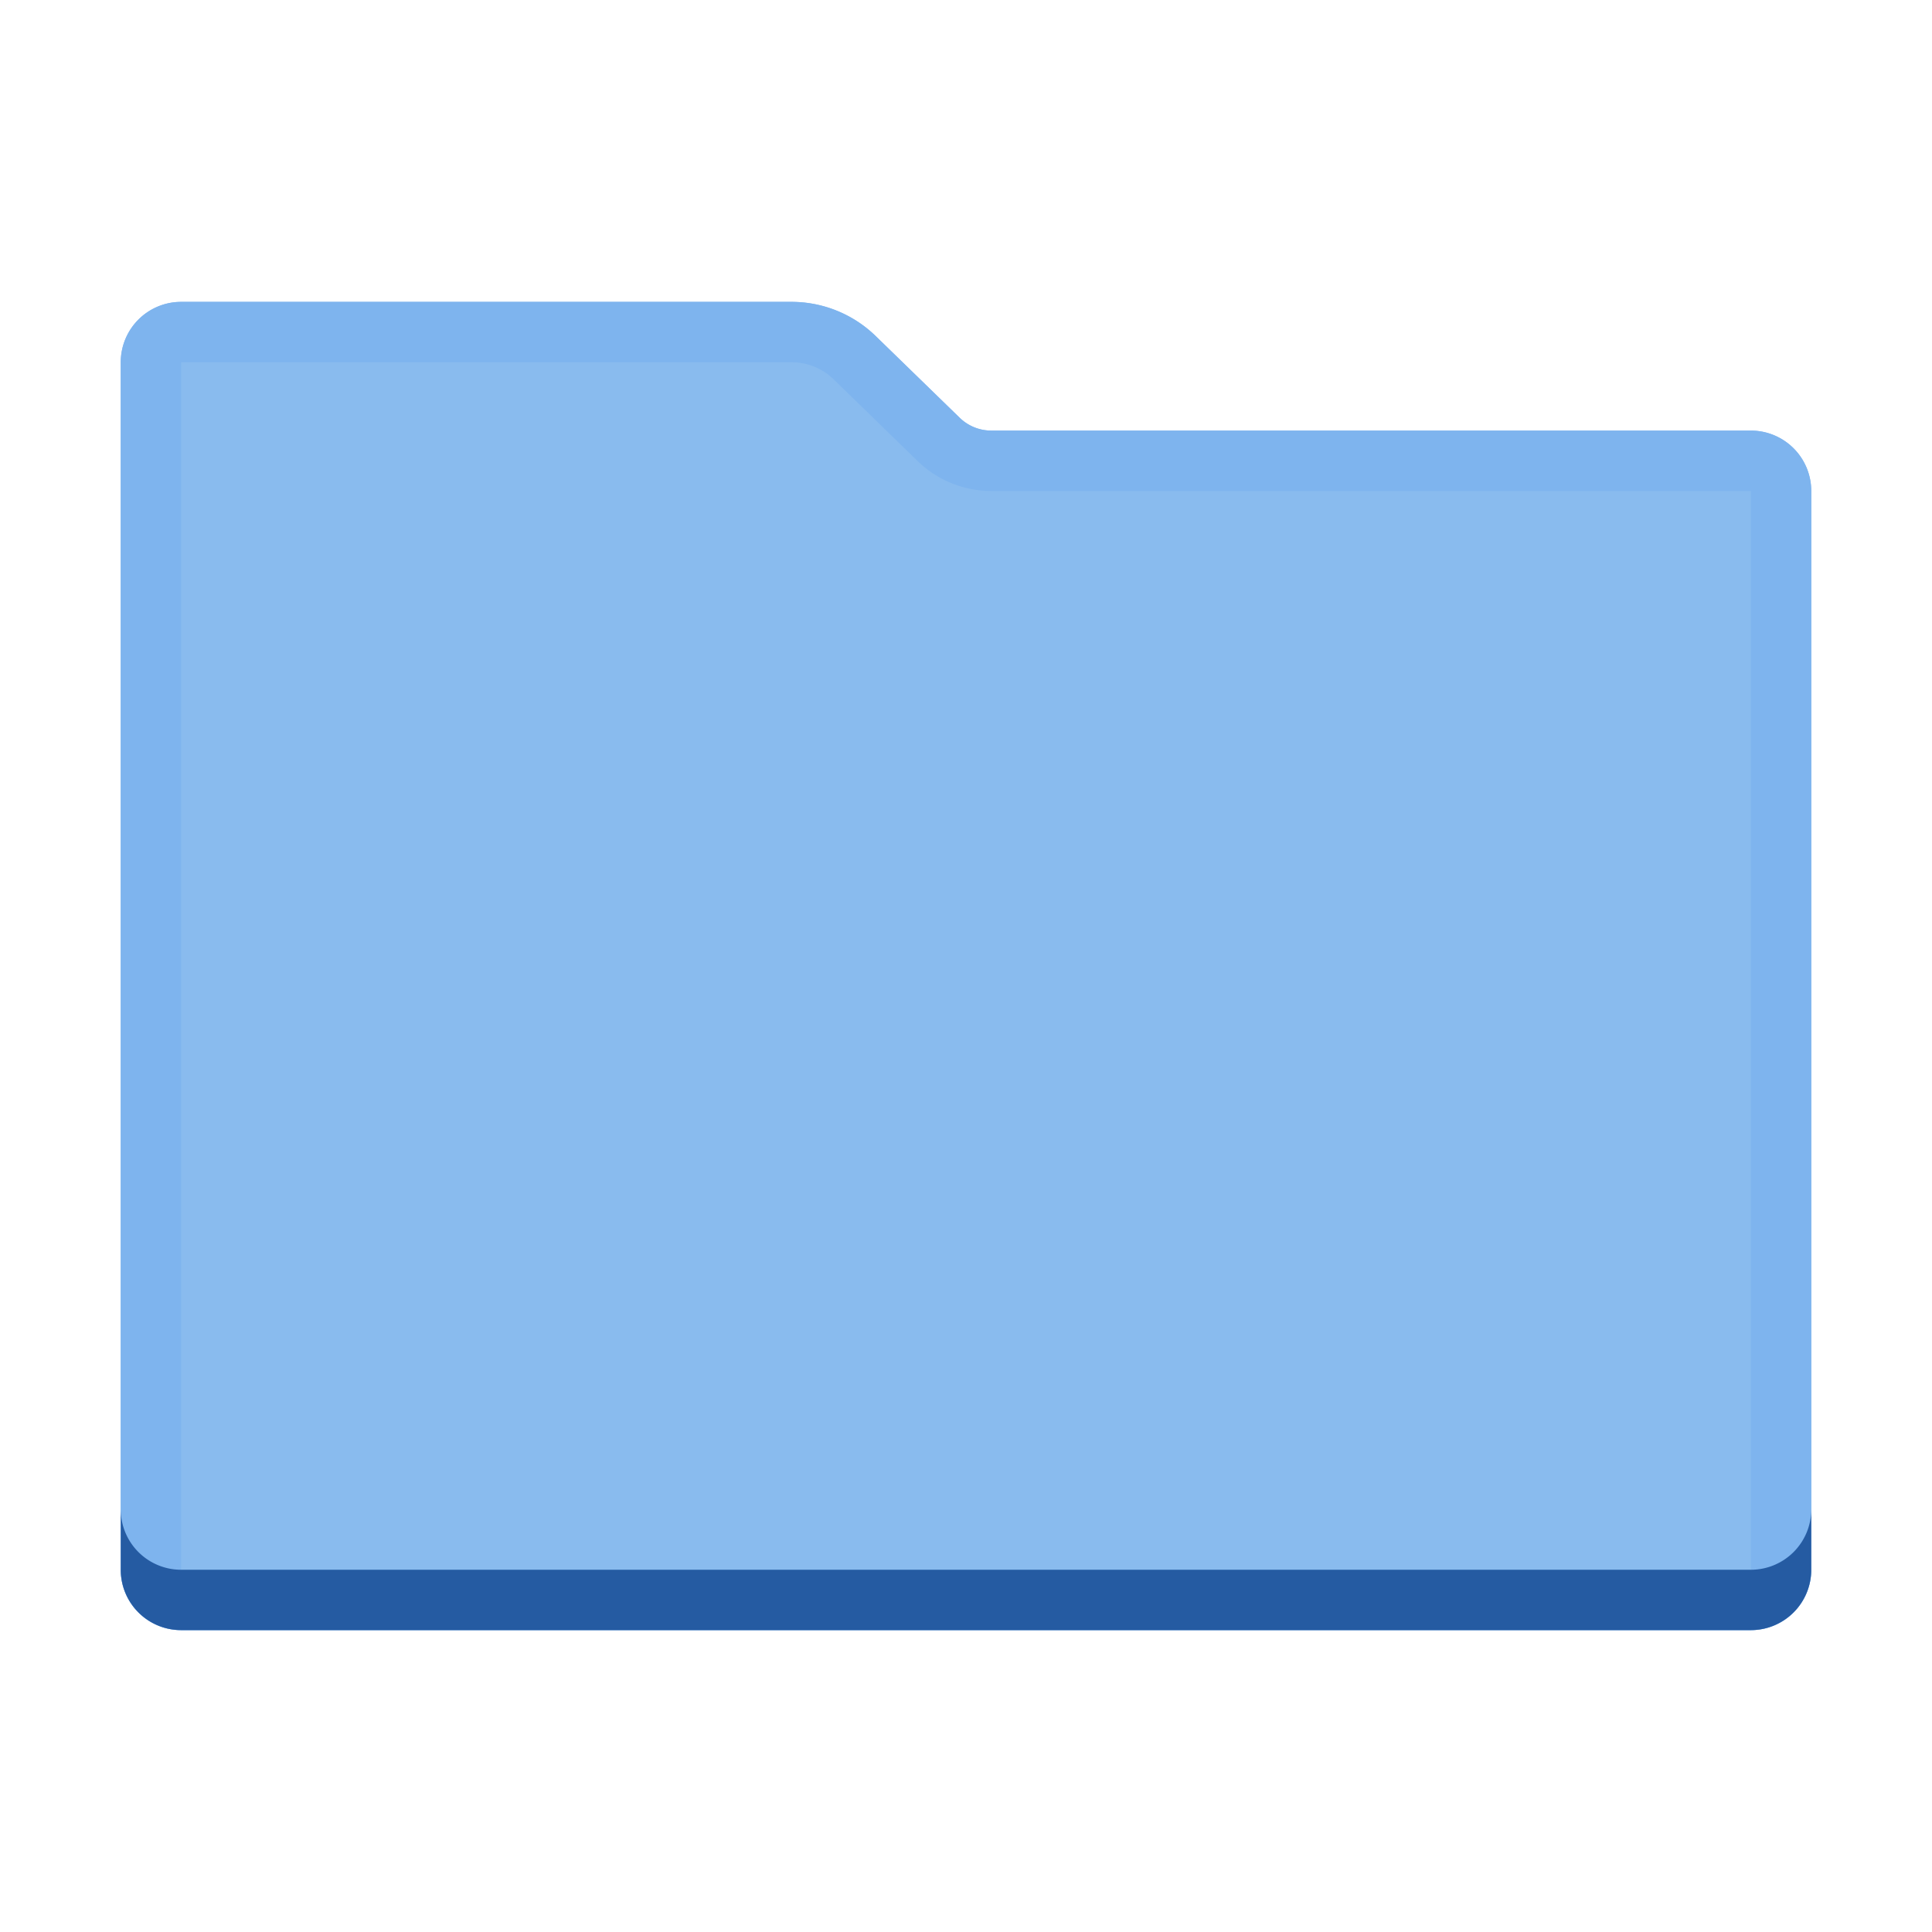 <svg width="32" height="32" fill="currentColor" viewBox="0 0 32 32" xmlns="http://www.w3.org/2000/svg">
  <g fill="none" fill-rule="evenodd">
    <path fill="#89BBEE" d="M2 6a1 1 0 0 1 1-1h10.11a2 2 0 0 1 1.395.567l1.39 1.352a.75.75 0 0 0 .523.213H29a1 1 0 0 1 1 1V26a1 1 0 0 1-1 1H3a1 1 0 0 1-1-1V6Z"/>
    <path fill="#7EB4EE" d="M13.11 5a2 2 0 0 1 1.395.567l1.39 1.352a.75.75 0 0 0 .523.213H29a1 1 0 0 1 1 1V26a1 1 0 0 1-1 1H3a1 1 0 0 1-1-1V6a1 1 0 0 1 1-1Zm0 1H3v20h26V8.132H16.418a1.75 1.75 0 0 1-1.22-.496l-1.39-1.353A1 1 0 0 0 13.11 6Z"/>
    <path fill="#255BA2" fill-rule="nonzero" d="M2 25v1a1 1 0 0 0 1 1h26a1 1 0 0 0 1-1v-1a1 1 0 0 1-1 1H3a1 1 0 0 1-1-1Z"/>
  </g>
</svg>

